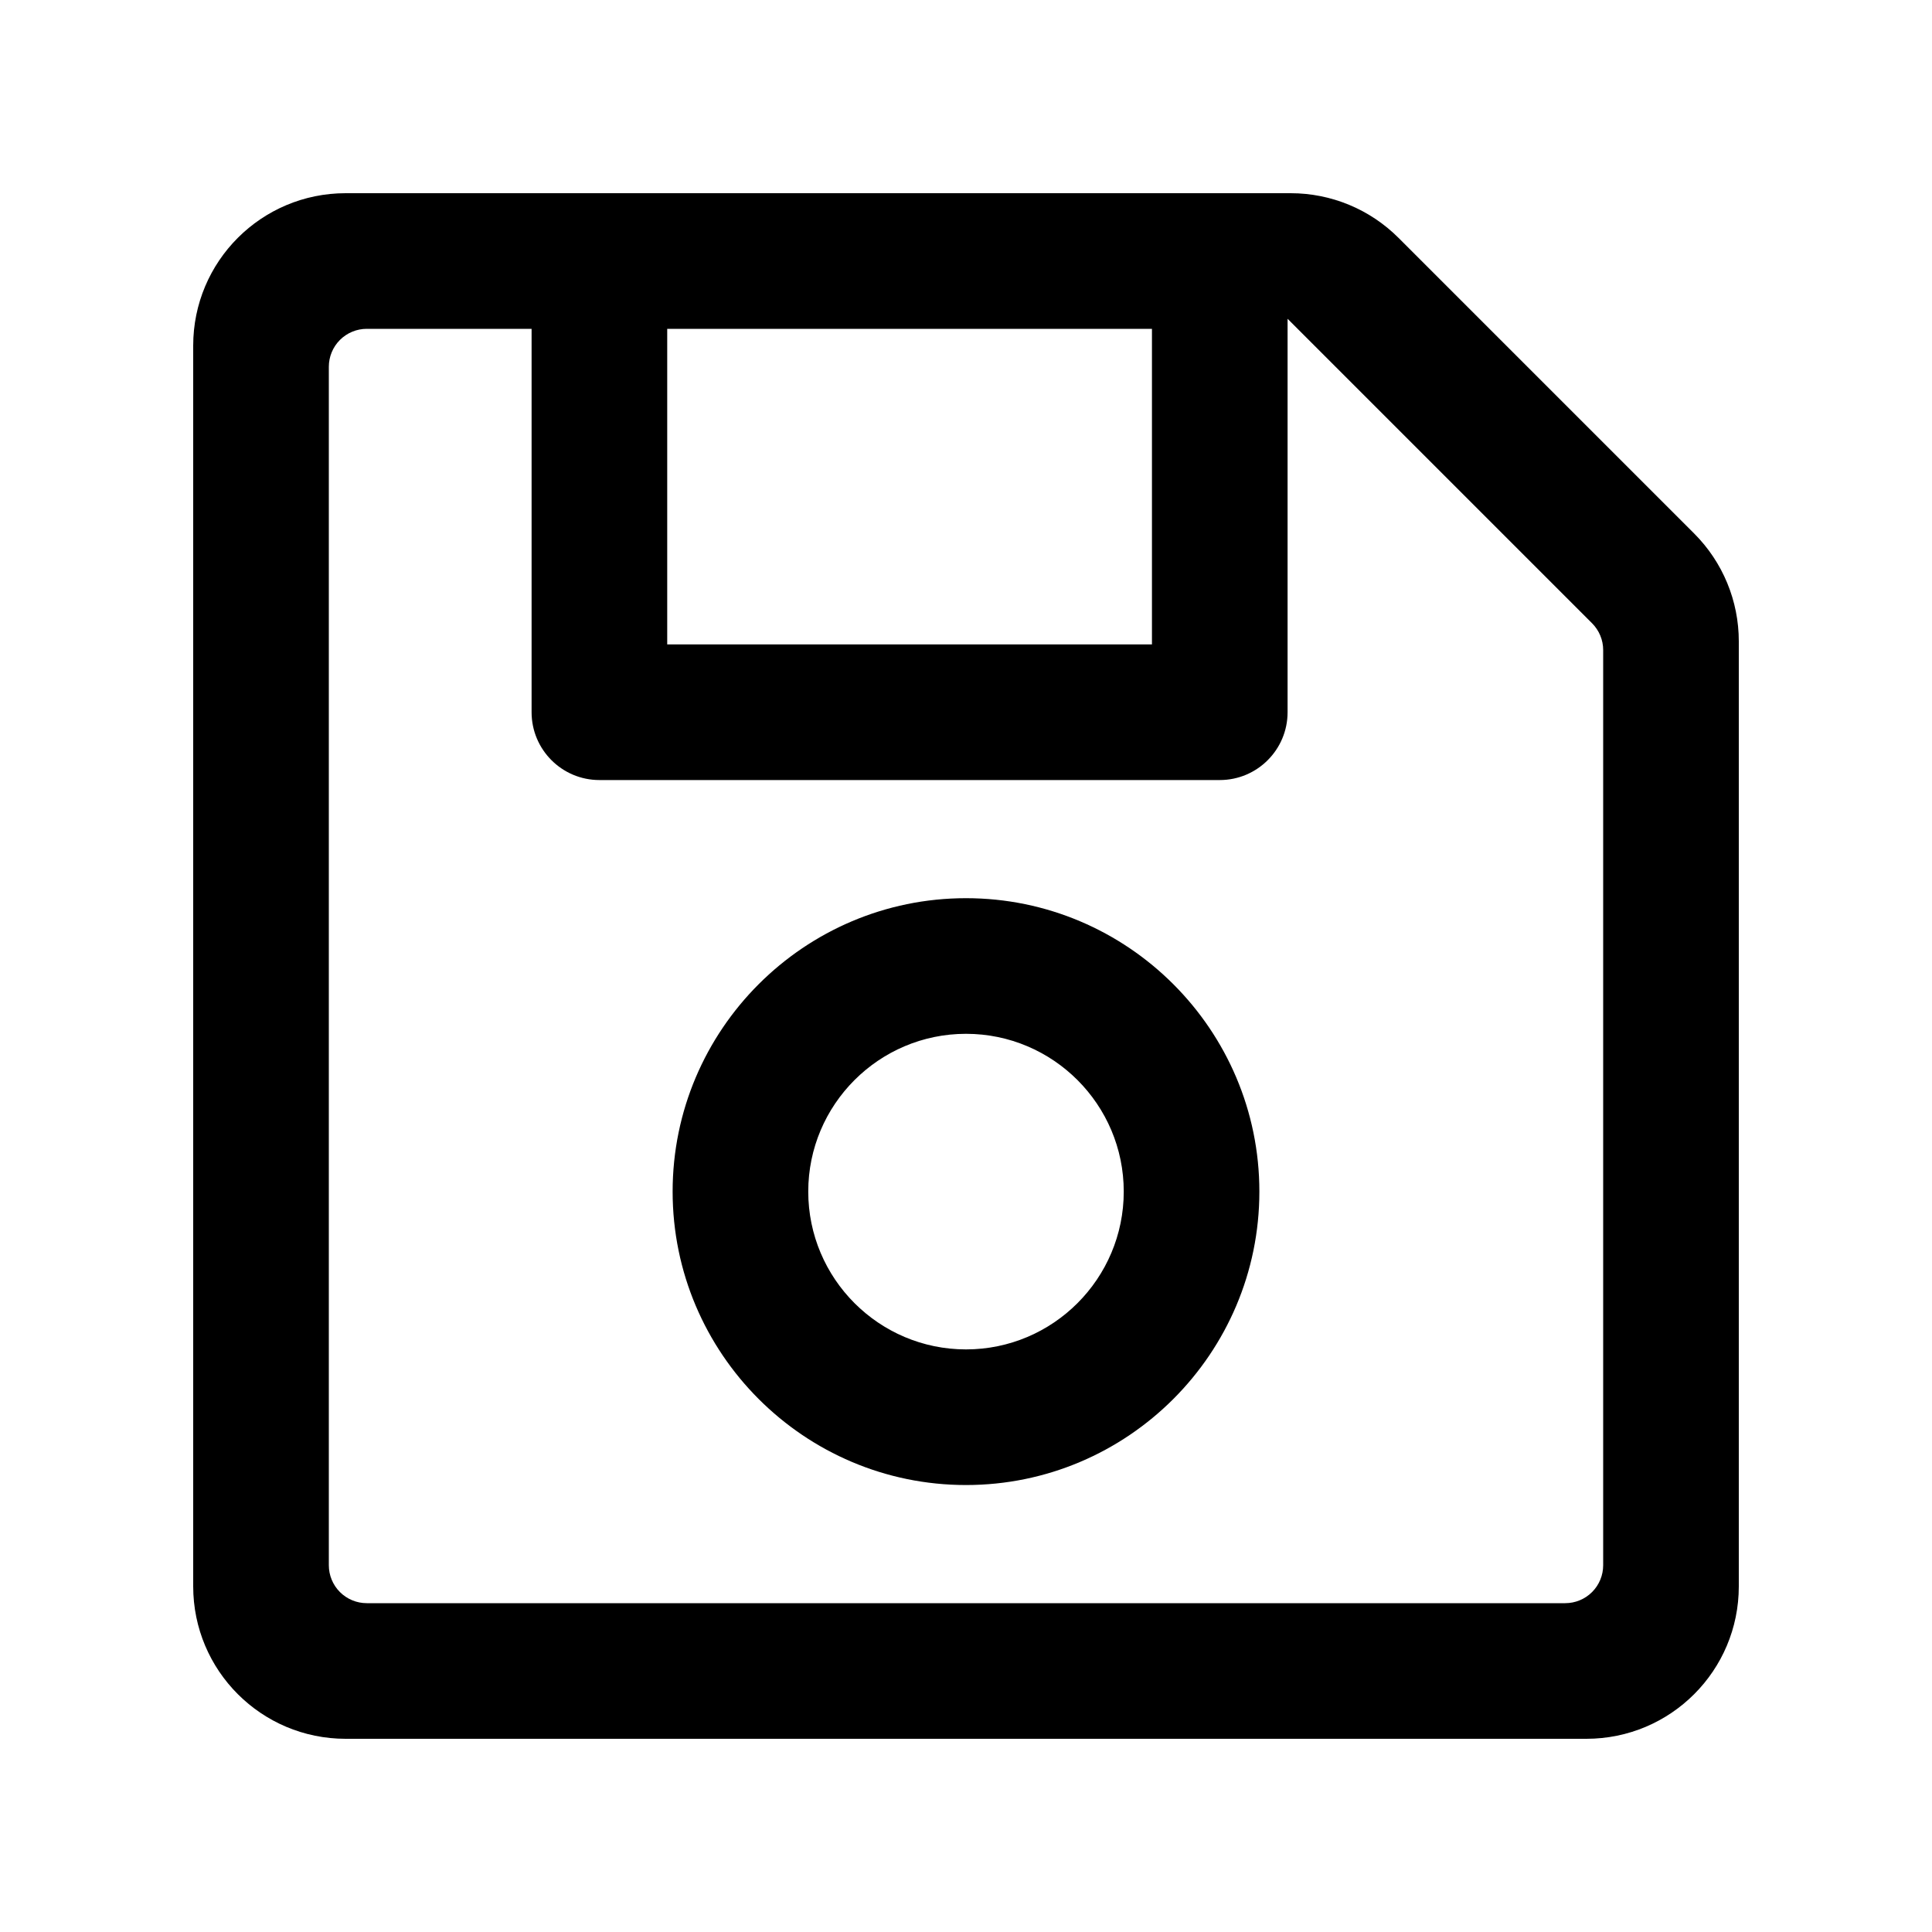 <svg viewBox="0 0 20 20" xmlns="http://www.w3.org/2000/svg">
<path d="M11.925 6.671V3.404H6.907V6.671H11.925ZM5.503 7.373V3.404H3.797C3.693 3.404 3.593 3.445 3.519 3.519C3.445 3.593 3.404 3.693 3.404 3.797V16.203C3.404 16.307 3.445 16.407 3.519 16.481C3.593 16.555 3.693 16.596 3.797 16.596H16.203C16.307 16.596 16.407 16.555 16.481 16.481C16.555 16.407 16.596 16.307 16.596 16.203V6.729C16.596 6.678 16.586 6.627 16.566 6.579C16.546 6.531 16.517 6.488 16.481 6.452L13.329 3.3V7.373C13.329 7.76 13.015 8.075 12.627 8.075H6.205C5.817 8.075 5.503 7.76 5.503 7.373ZM14.477 2.462L17.538 5.523C17.834 5.819 18 6.22 18 6.639V16.422C18 17.294 17.294 18 16.422 18H3.578C2.706 18 2 17.294 2 16.422V3.578C2 2.706 2.706 2 3.578 2H13.361C13.78 2 14.181 2.166 14.477 2.462ZM6.963 12.335C6.963 10.661 8.325 9.298 10 9.298C11.675 9.298 13.037 10.661 13.037 12.335C13.037 14.01 11.675 15.373 10 15.373C8.325 15.373 6.963 14.01 6.963 12.335ZM8.367 12.335C8.367 13.236 9.099 13.969 10 13.969C10.901 13.969 11.633 13.236 11.633 12.335C11.633 11.435 10.901 10.702 10 10.702C9.099 10.702 8.367 11.435 8.367 12.335Z" />
</svg>
